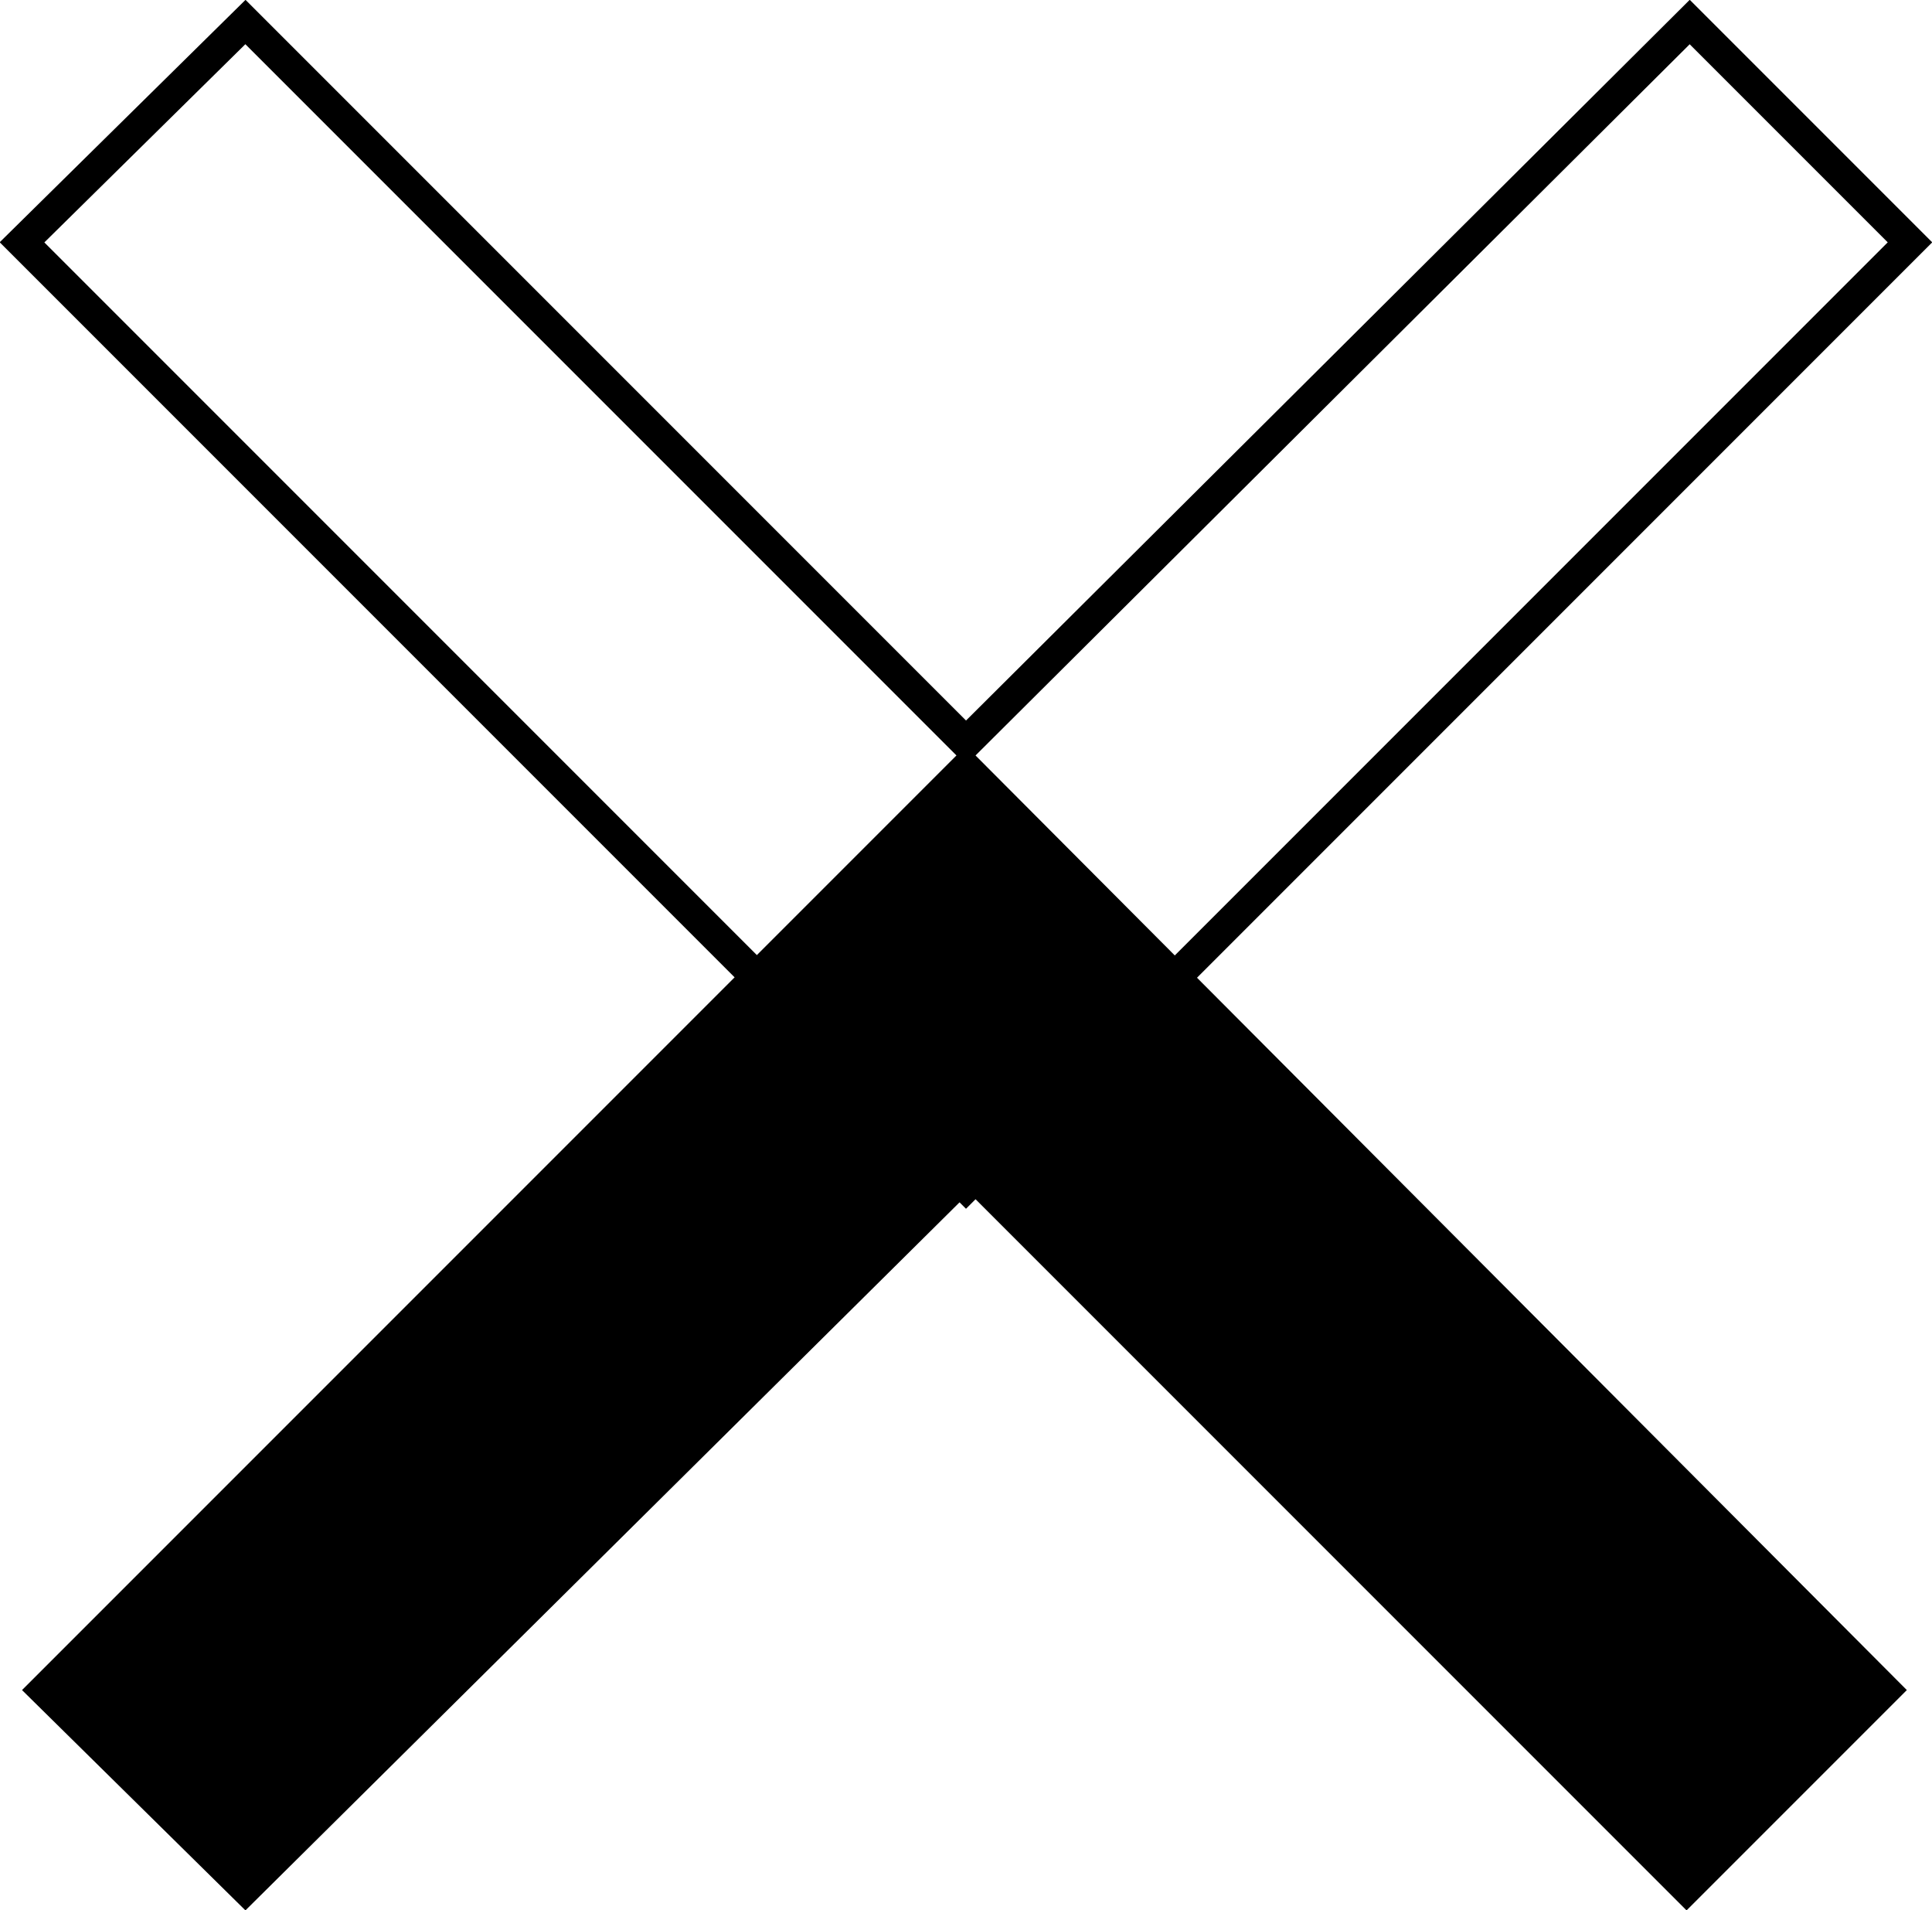 <?xml version="1.0" encoding="utf-8"?>
<!-- Generator: Adobe Illustrator 22.0.1, SVG Export Plug-In . SVG Version: 6.00 Build 0)  -->
<svg version="1.1" id="Calque_1" xmlns="http://www.w3.org/2000/svg" xmlns:xlink="http://www.w3.org/1999/xlink" x="0px" y="0px"
	 viewBox="0 0 61.4 60.7" style="enable-background:new 0 0 61.4 60.7;" xml:space="preserve">
<style type="text/css">
	.st0{fill:none;stroke:#000000;stroke-miterlimit:10;}
</style>
<title>ic_close_up</title>
<path d="M53.6,60.7l7-7l-29.9-30l-30,30l7.1,7l23-22.8L53.6,60.7z"/>
<path class="st0" d="M7.8,0.7l-7.1,7l30,30l30-30l-7-7l-23,22.9L7.8,0.7z"/>
</svg>
